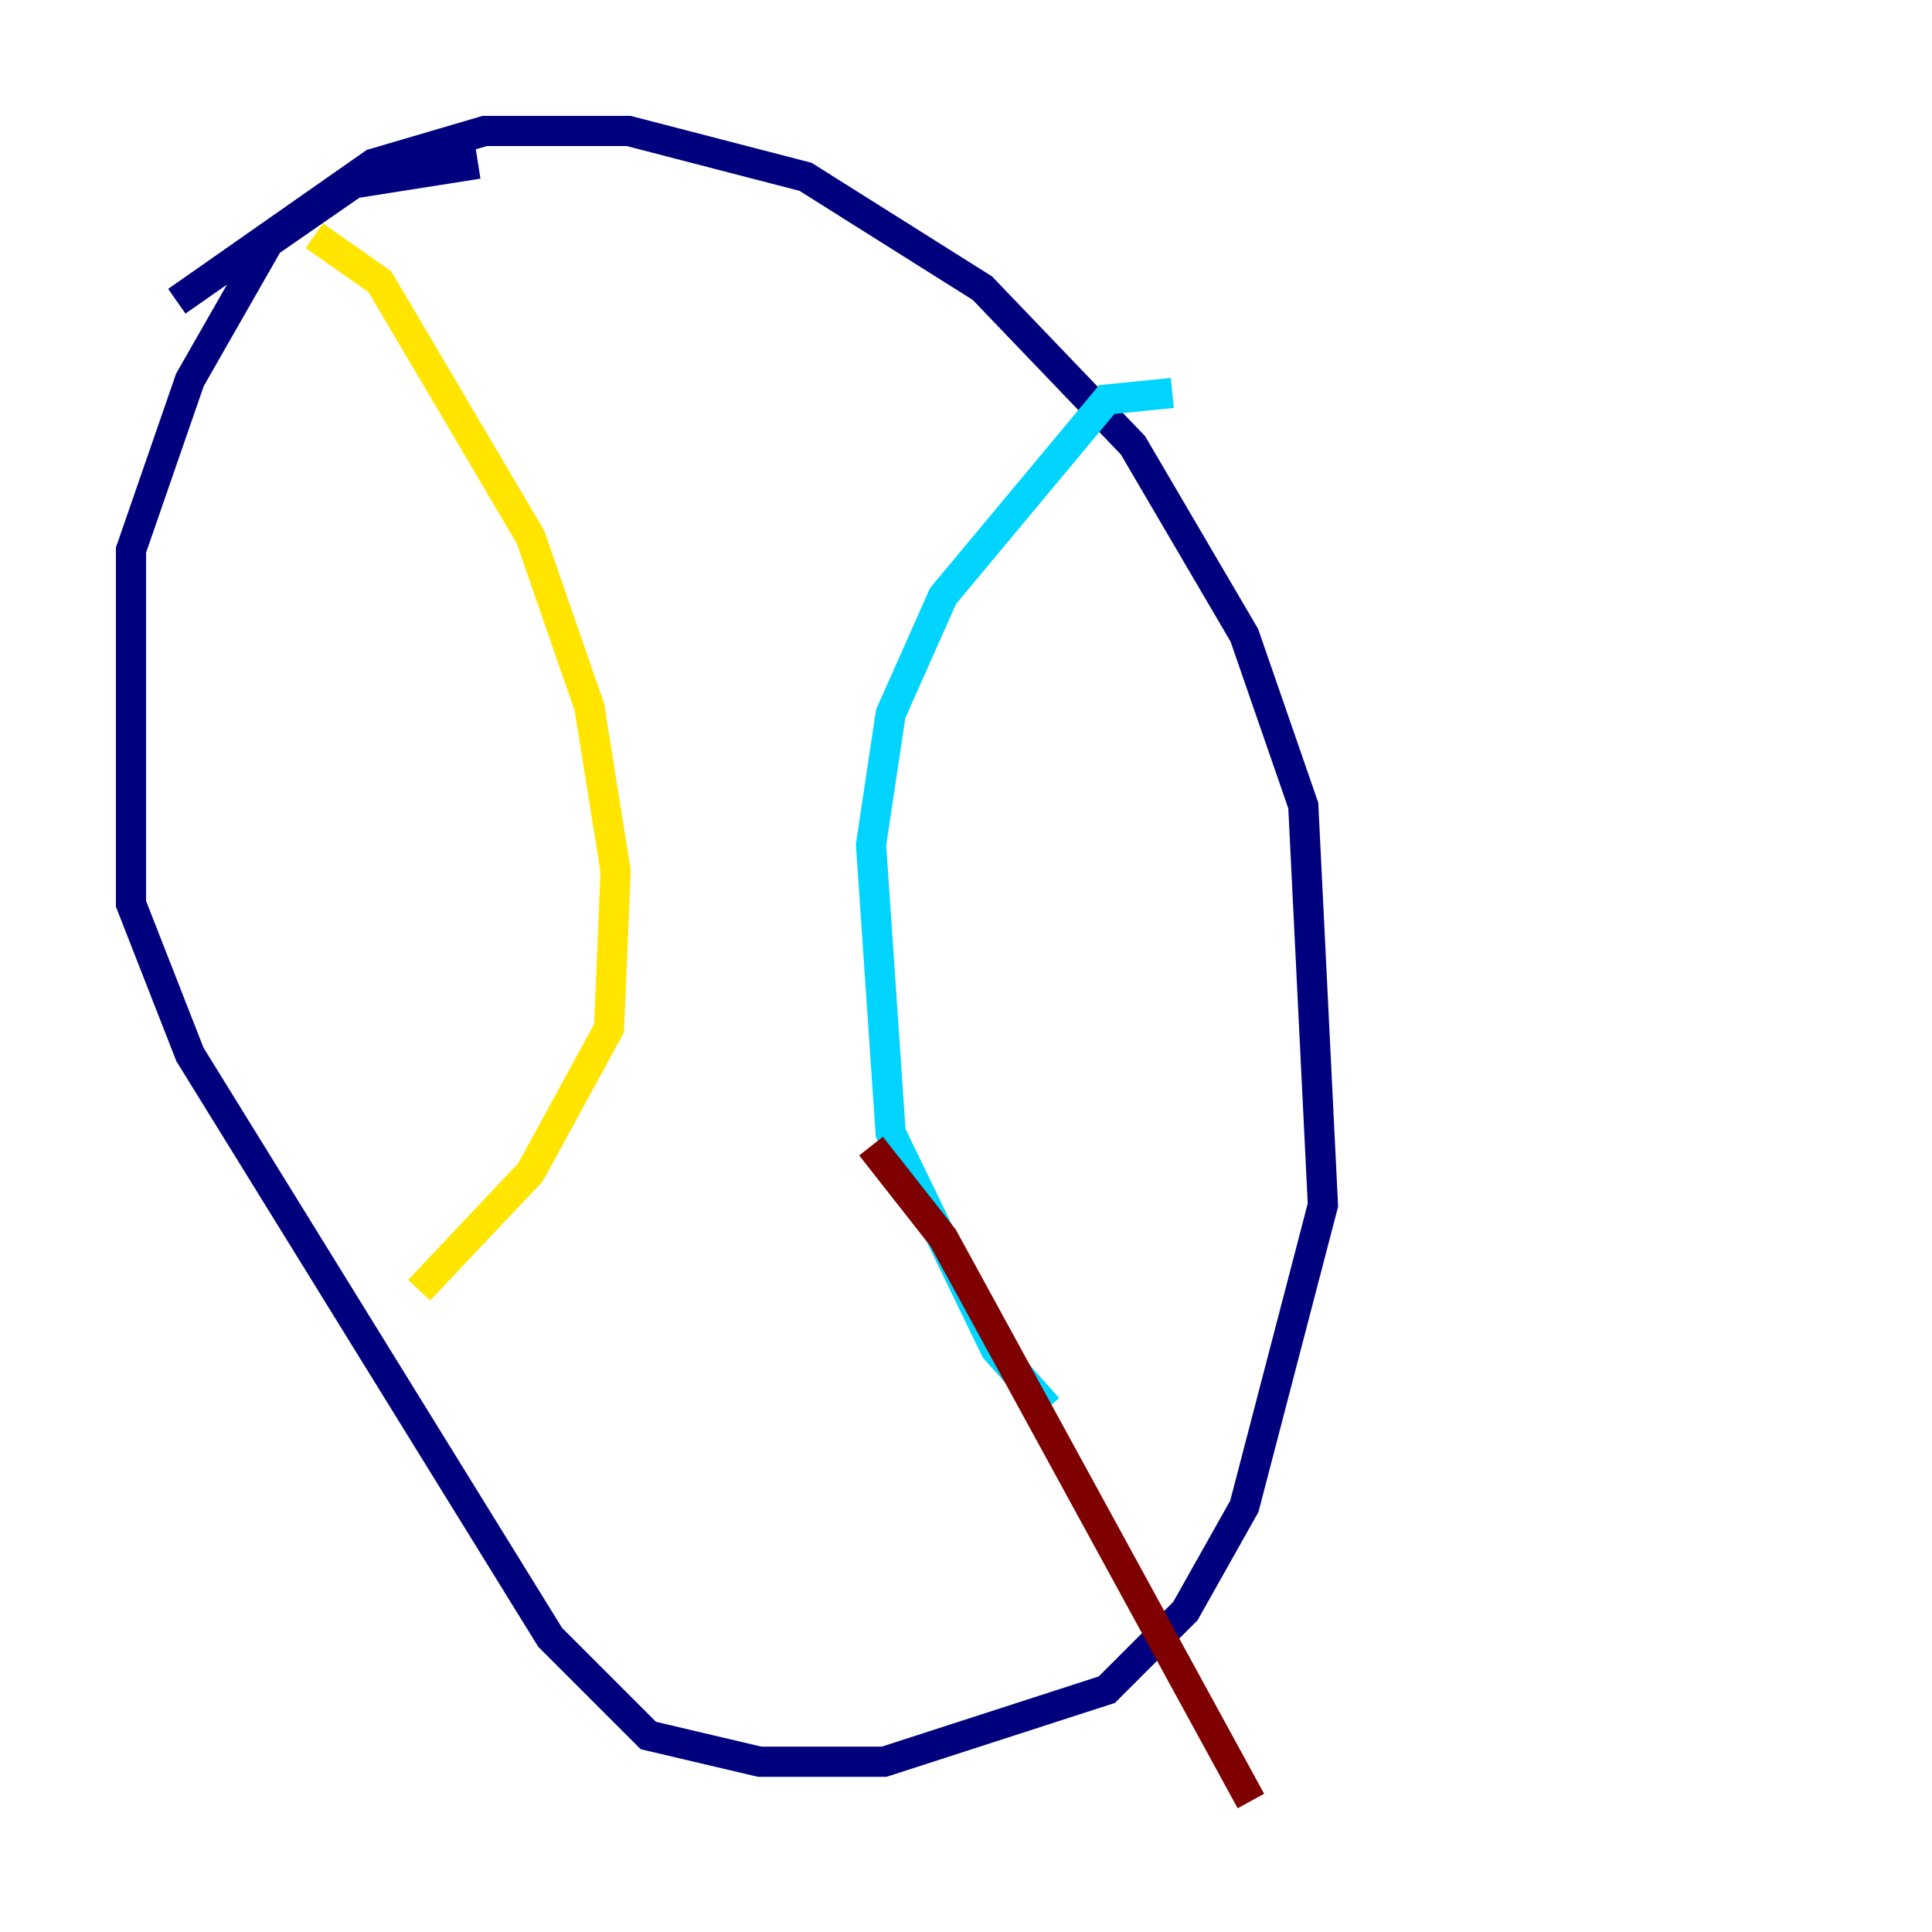 <?xml version="1.0" encoding="utf-8" ?>
<svg baseProfile="tiny" height="128" version="1.2" viewBox="0,0,128,128" width="128" xmlns="http://www.w3.org/2000/svg" xmlns:ev="http://www.w3.org/2001/xml-events" xmlns:xlink="http://www.w3.org/1999/xlink"><defs /><polyline fill="none" points="11.715,19.959 24.732,10.848 32.108,8.678 41.654,8.678 53.37,11.715 65.085,19.091 75.064,29.505 82.441,42.088 86.346,53.37 87.647,79.837 82.441,99.797 78.536,106.739 73.329,111.946 58.576,116.719 50.332,116.719 42.956,114.983 36.447,108.475 12.583,69.858 8.678,59.878 8.678,36.447 12.583,25.166 17.79,16.054 23.43,12.149 31.675,10.848" stroke="#00007f" stroke-width="2" /><polyline fill="none" points="77.668,26.034 73.329,26.468 62.481,39.485 59.01,47.295 57.709,55.973 59.01,75.064 65.953,89.383 69.424,93.288" stroke="#00d4ff" stroke-width="2" /><polyline fill="none" points="20.827,15.62 25.166,18.658 35.146,35.58 39.051,46.861 40.786,57.709 40.352,68.122 35.146,77.668 27.77,85.478" stroke="#ffe500" stroke-width="2" /><polyline fill="none" points="57.709,75.932 62.481,82.007 82.875,119.322" stroke="#7f0000" stroke-width="2" /></svg>